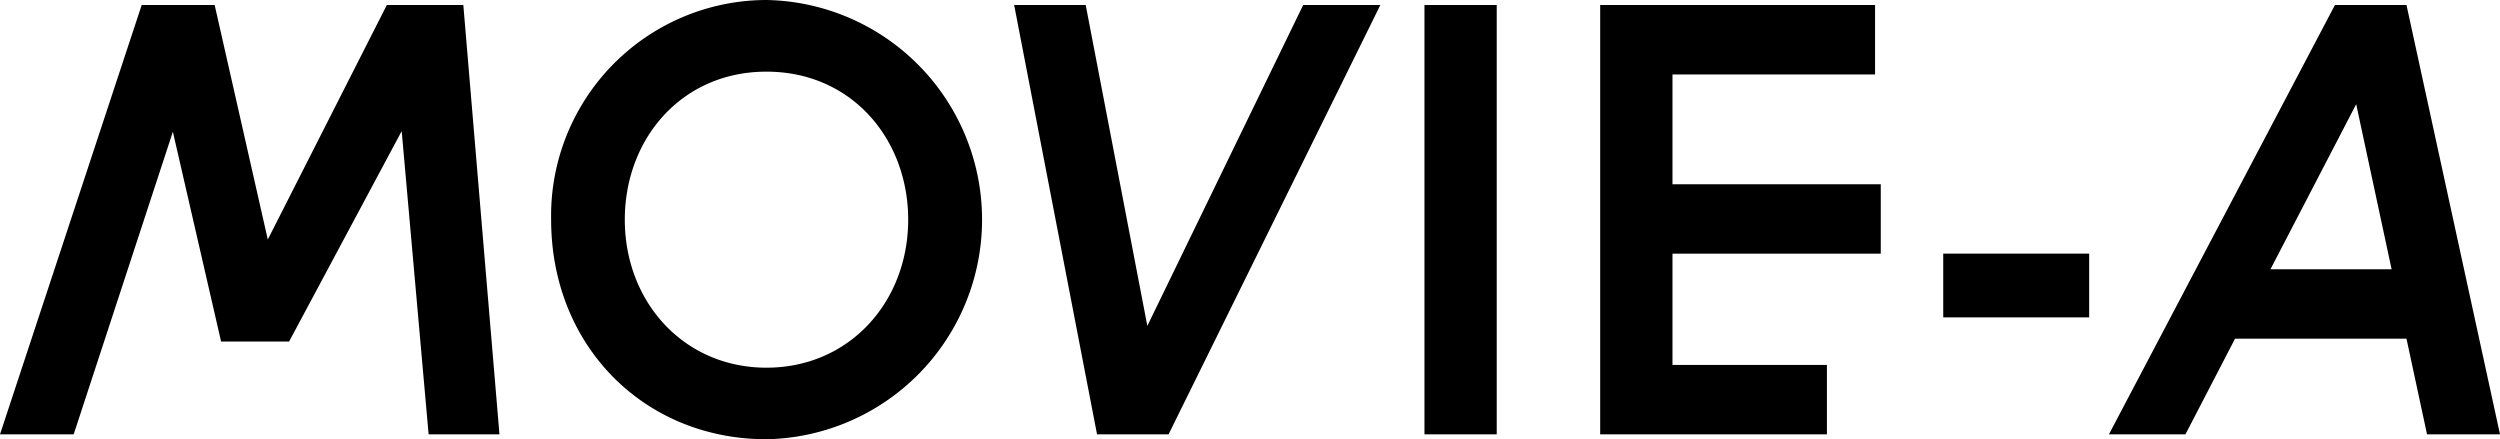 <svg xmlns="http://www.w3.org/2000/svg" width="197.615" height="34.72" viewBox="0 0 197.615 34.72">
  <g id="Group_1047" data-name="Group 1047" transform="translate(-275.212 -3824.668)">
    <path id="Path_9656" data-name="Path 9656" d="M288.876,3835.084,281.037,3859h-5.825l11.2-33.935h5.768l4.2,18.535,9.409-18.535h6.047L314.692,3859h-5.6l-2.128-23.968-8.9,16.632h-5.376Z"/>
    <path id="Path_9657" data-name="Path 9657" d="M335.8,3824.668a17.363,17.363,0,0,1,0,34.72c-9.688,0-17.024-7.392-17.024-17.36A17.056,17.056,0,0,1,335.8,3824.668Zm0,29.064c6.552,0,11.2-5.208,11.2-11.7,0-6.384-4.48-11.7-11.2-11.7s-11.2,5.32-11.2,11.7C324.6,3848.524,329.252,3853.732,335.8,3853.732Z"/>
    <path id="Path_9658" data-name="Path 9658" d="M355.376,3825.061h5.656l4.872,25.367,12.32-25.367h6.1L367.583,3859h-5.655Z"/>
    <path id="Path_9659" data-name="Path 9659" d="M387.81,3859v-33.935h5.712V3859Z"/>
    <path id="Path_9660" data-name="Path 9660" d="M401.7,3859v-33.935h21.728v5.487H407.415v8.68h16.464v5.488H407.415v8.792h12.208V3859Z"/>
    <path id="Path_9661" data-name="Path 9661" d="M440.353,3849.756H428.817v-5.04h11.536Z"/>
    <path id="Path_9662" data-name="Path 9662" d="M441.915,3859l17.864-33.935h5.656L472.827,3859h-5.768l-1.624-7.56H451.883l-3.92,7.56Zm12.768-13.048h9.576l-2.8-13.048Z"/>
  </g>
</svg>
